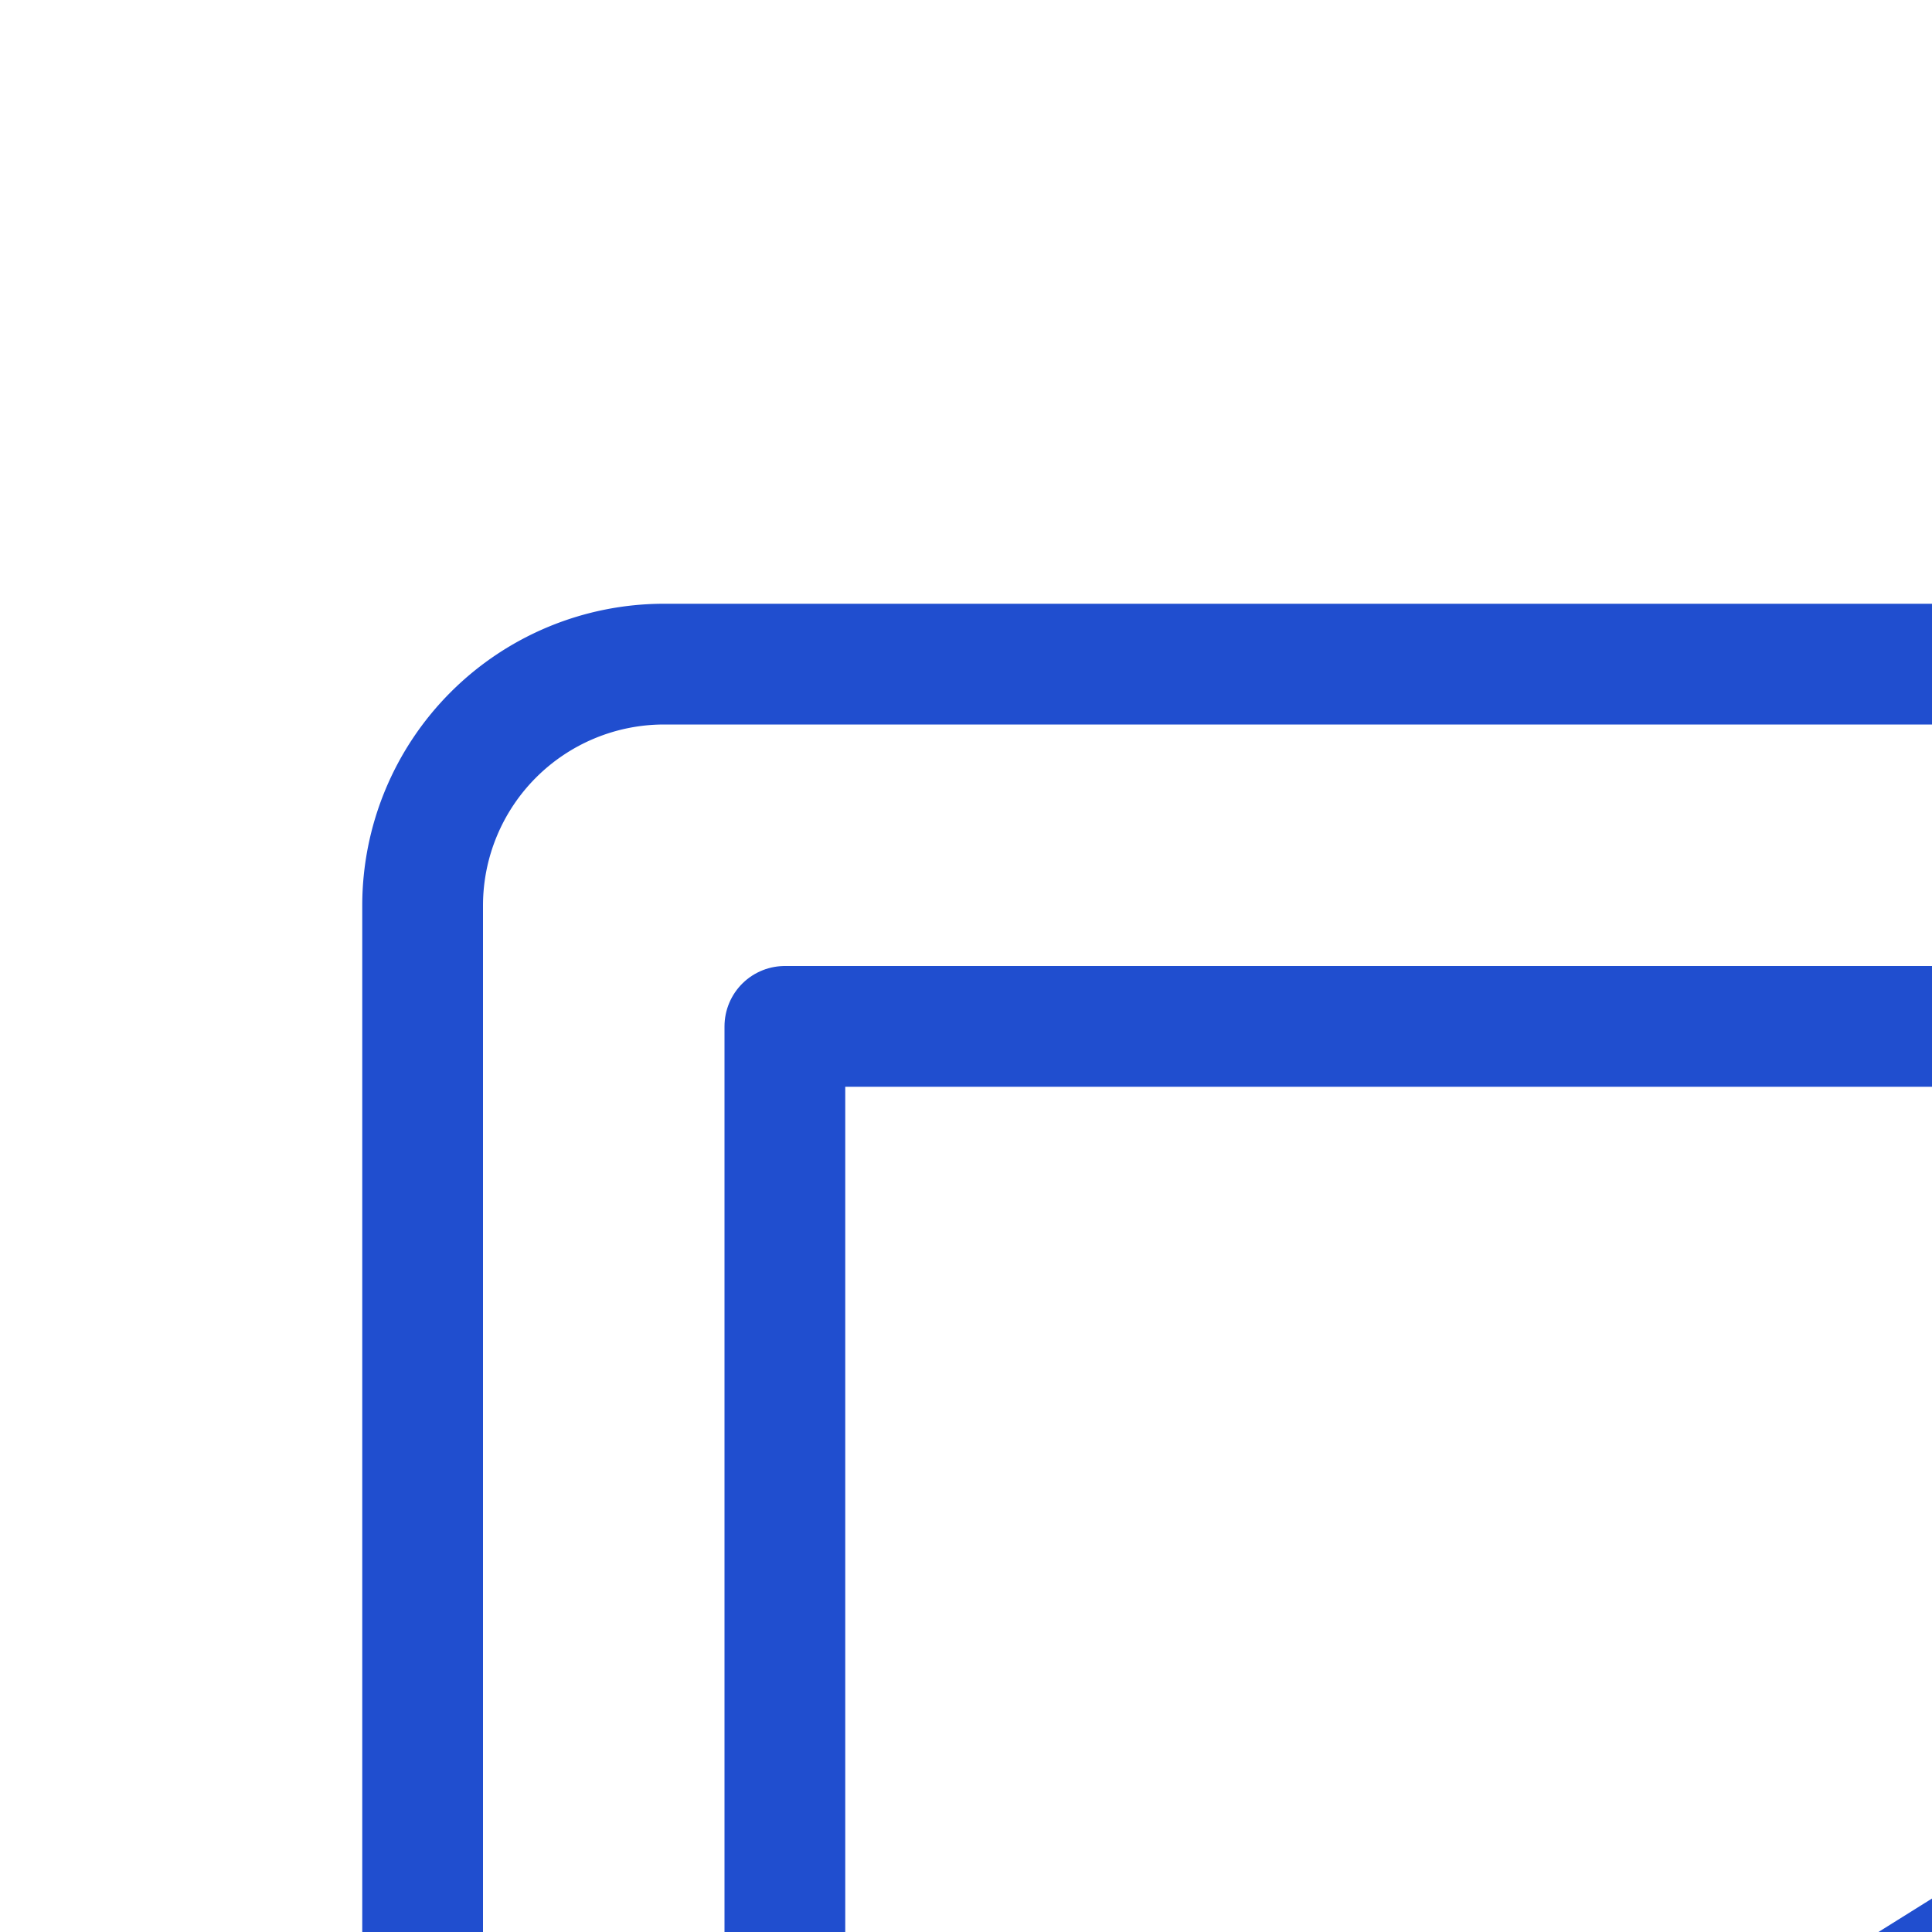 <?xml version="1.0" encoding="UTF-8"?>
<svg width="16px" height="16px" viewBox="0 0 16 16" version="1.1"
  xmlns="http://www.w3.org/2000/svg"
  xmlns:xlink="http://www.w3.org/1999/xlink">
  <defs>
    <style>.cls-1{fill:none;stroke:#204ecf;stroke-linecap:round;stroke-linejoin:round;}</style>
  </defs>
  <title>Developer</title>
  <path class="cls-1" d="M39.5,31.5H.5v1a2,2,0,0,0,2,2h35a2,2,0,0,0,2-2Z"/>
  <path class="cls-1" d="M3.5,29.5V7.5a2,2,0,0,1,2-2h29a2,2,0,0,1,2,2v22"/>
  <rect class="cls-1" x="6.5" y="8.5" width="27" height="20"/>
  <line class="cls-1" x1="18" y1="23.5" x2="22" y2="13.5"/>
  <polyline class="cls-1" points="16.5 16 12.5 18.5 16.5 21"/>
  <polyline class="cls-1" points="23.5 16 27.5 18.5 23.5 21"/>
</svg>
